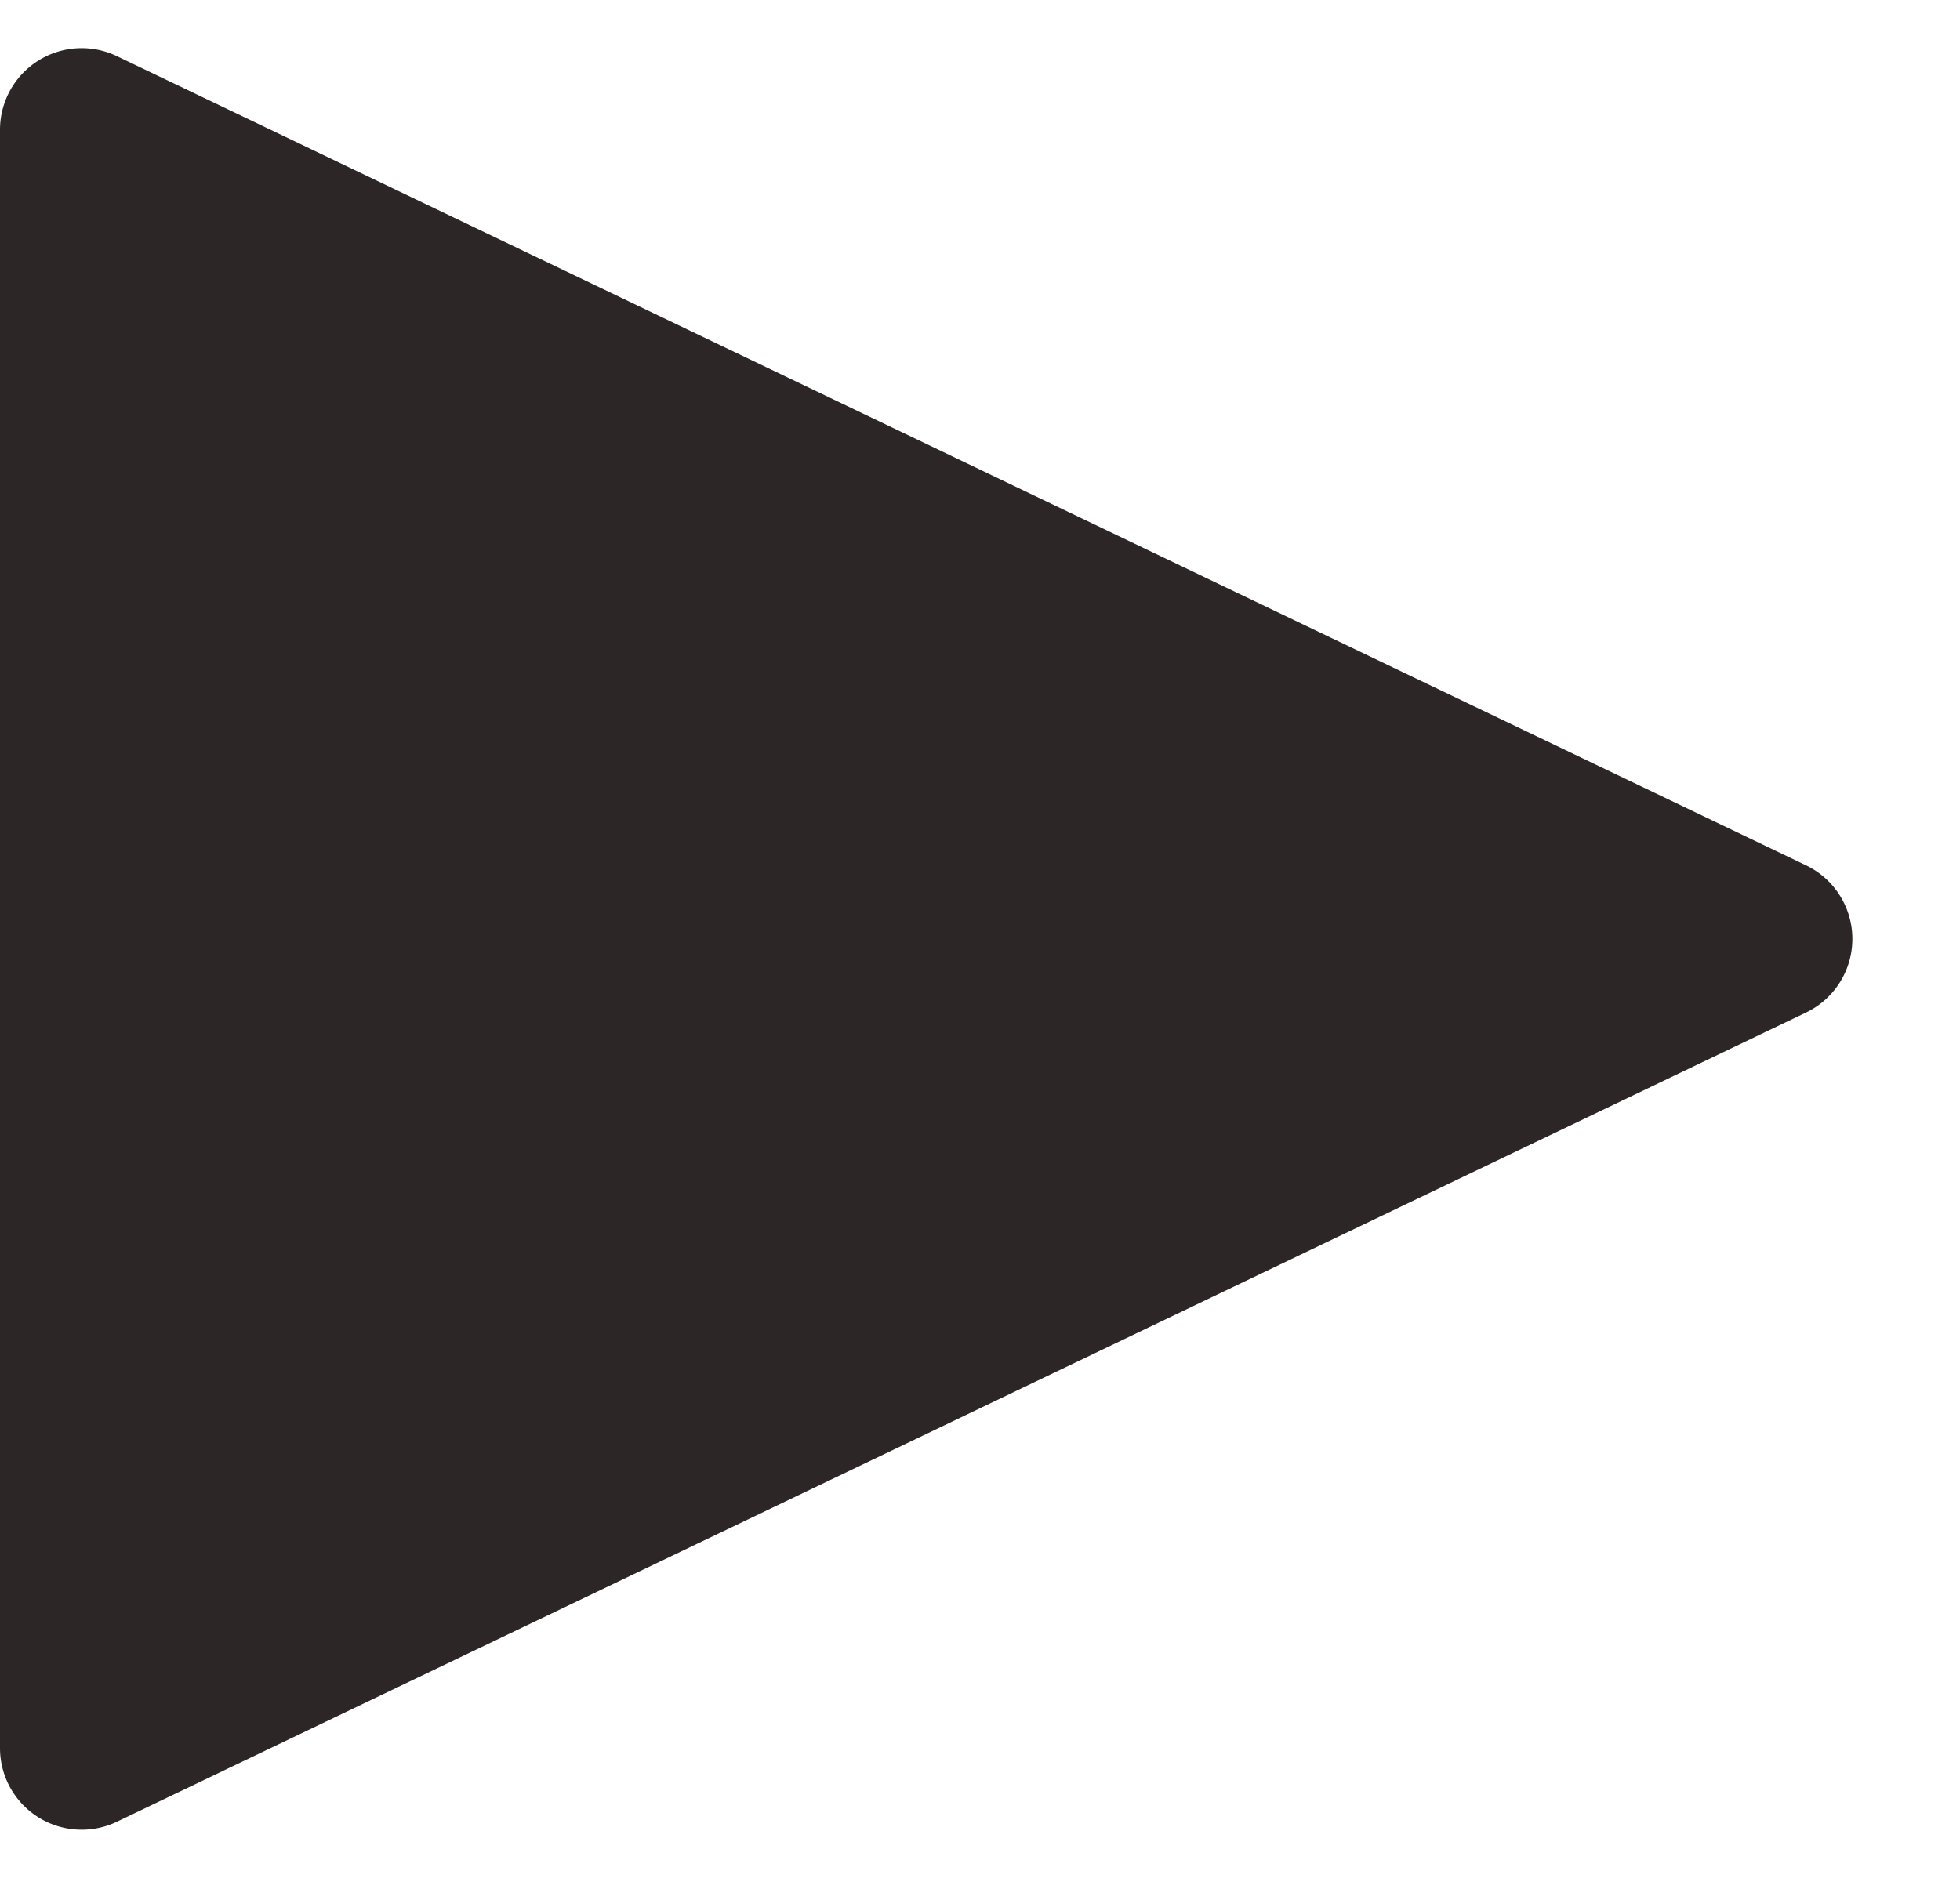 <svg xmlns="http://www.w3.org/2000/svg" width="24" height="23" viewBox="0 0 24 23">
  <path id="Polygon_1" data-name="Polygon 1" d="M10.6,1.882a1,1,0,0,1,1.8,0l9.912,20.686a1,1,0,0,1-.9,1.432H1.588a1,1,0,0,1-.9-1.432Z" transform="translate(24) rotate(90)" fill="#2c2627"/>
</svg>
